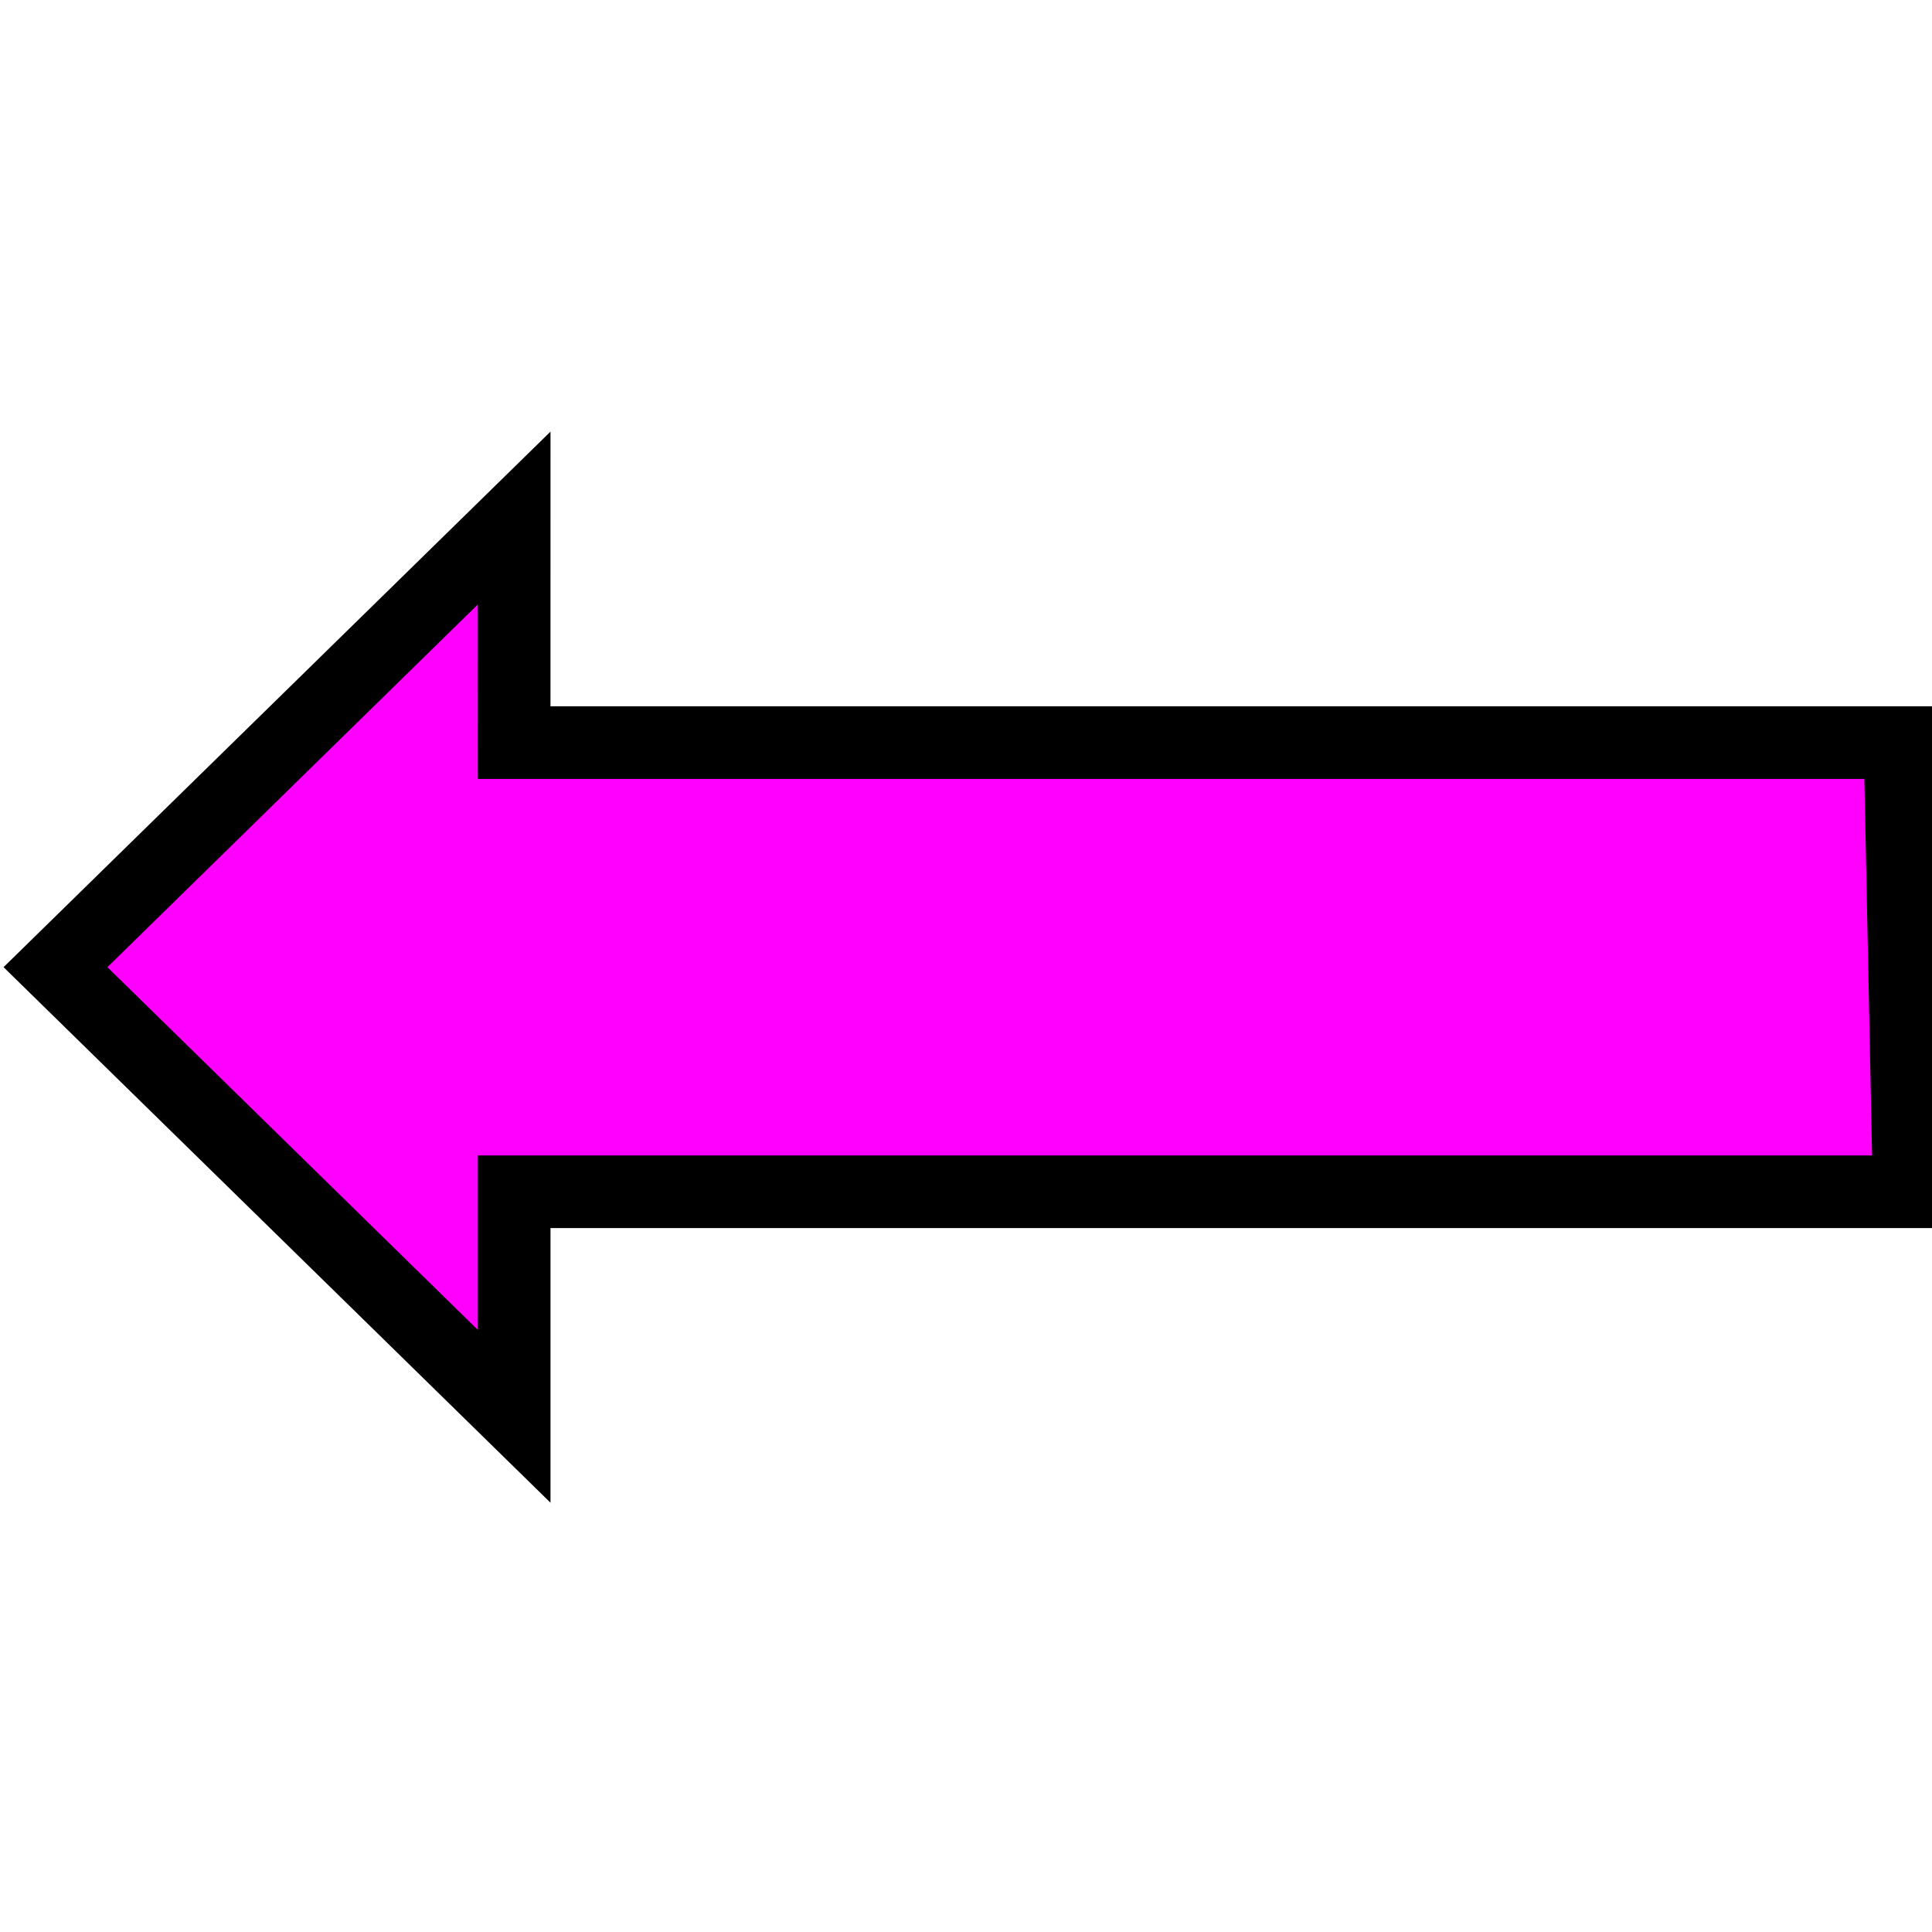 <?xml version="1.0" encoding="UTF-8" standalone="no"?>
<!-- Created with Inkscape (http://www.inkscape.org/) -->

<svg
   xmlns:dc="http://purl.org/dc/elements/1.1/"
   xmlns:cc="http://creativecommons.org/ns#"
   xmlns:rdf="http://www.w3.org/1999/02/22-rdf-syntax-ns#"
   xmlns:svg="http://www.w3.org/2000/svg"
   xmlns="http://www.w3.org/2000/svg"
   xmlns:sodipodi="http://sodipodi.sourceforge.net/DTD/sodipodi-0.dtd"
   xmlns:inkscape="http://www.inkscape.org/namespaces/inkscape"
   width="25mm"
   height="25mm"
   viewBox="0 0 88.583 88.583"
   id="svg2"
   version="1.1"
   inkscape:version="0.91 r13725"
   sodipodi:docname="shape_BG_68.svg">
  <defs
     id="defs4" />
  <sodipodi:namedview
     id="base"
     pagecolor="#ffffff"
     bordercolor="#666666"
     borderopacity="1.0"
     inkscape:pageopacity="0.0"
     inkscape:pageshadow="2"
     inkscape:zoom="2.8284271"
     inkscape:cx="-58.286648"
     inkscape:cy="39.642067"
     inkscape:document-units="px"
     inkscape:current-layer="layer1"
     showgrid="false"
     units="mm"
     showguides="true"
     inkscape:guide-bbox="true"
     inkscape:window-width="1366"
     inkscape:window-height="715"
     inkscape:window-x="-8"
     inkscape:window-y="-8"
     inkscape:window-maximized="1">
    <sodipodi:guide
       position="0.004,24.992"
       orientation="1,0"
       id="guide4146" />
  </sodipodi:namedview>
  <g
     inkscape:label="Layer 1"
     inkscape:groupmode="layer"
     id="layer1"
     transform="translate(0,-963.78)">
    <path
       style="fill:#ff00ff;fill-opacity:1;fill-rule:evenodd;stroke:#000000;stroke-width:3.331px;stroke-linecap:butt;stroke-linejoin:miter;stroke-opacity:1"
       d="m 23.575,987.532 -21.031,20.593 21.031,20.593 -10e-7,-10.296 63.96,0 -0.421,-20.593 -63.54,0 z"
       id="path4170"
       inkscape:connector-curvature="0" />
  </g>
</svg>
